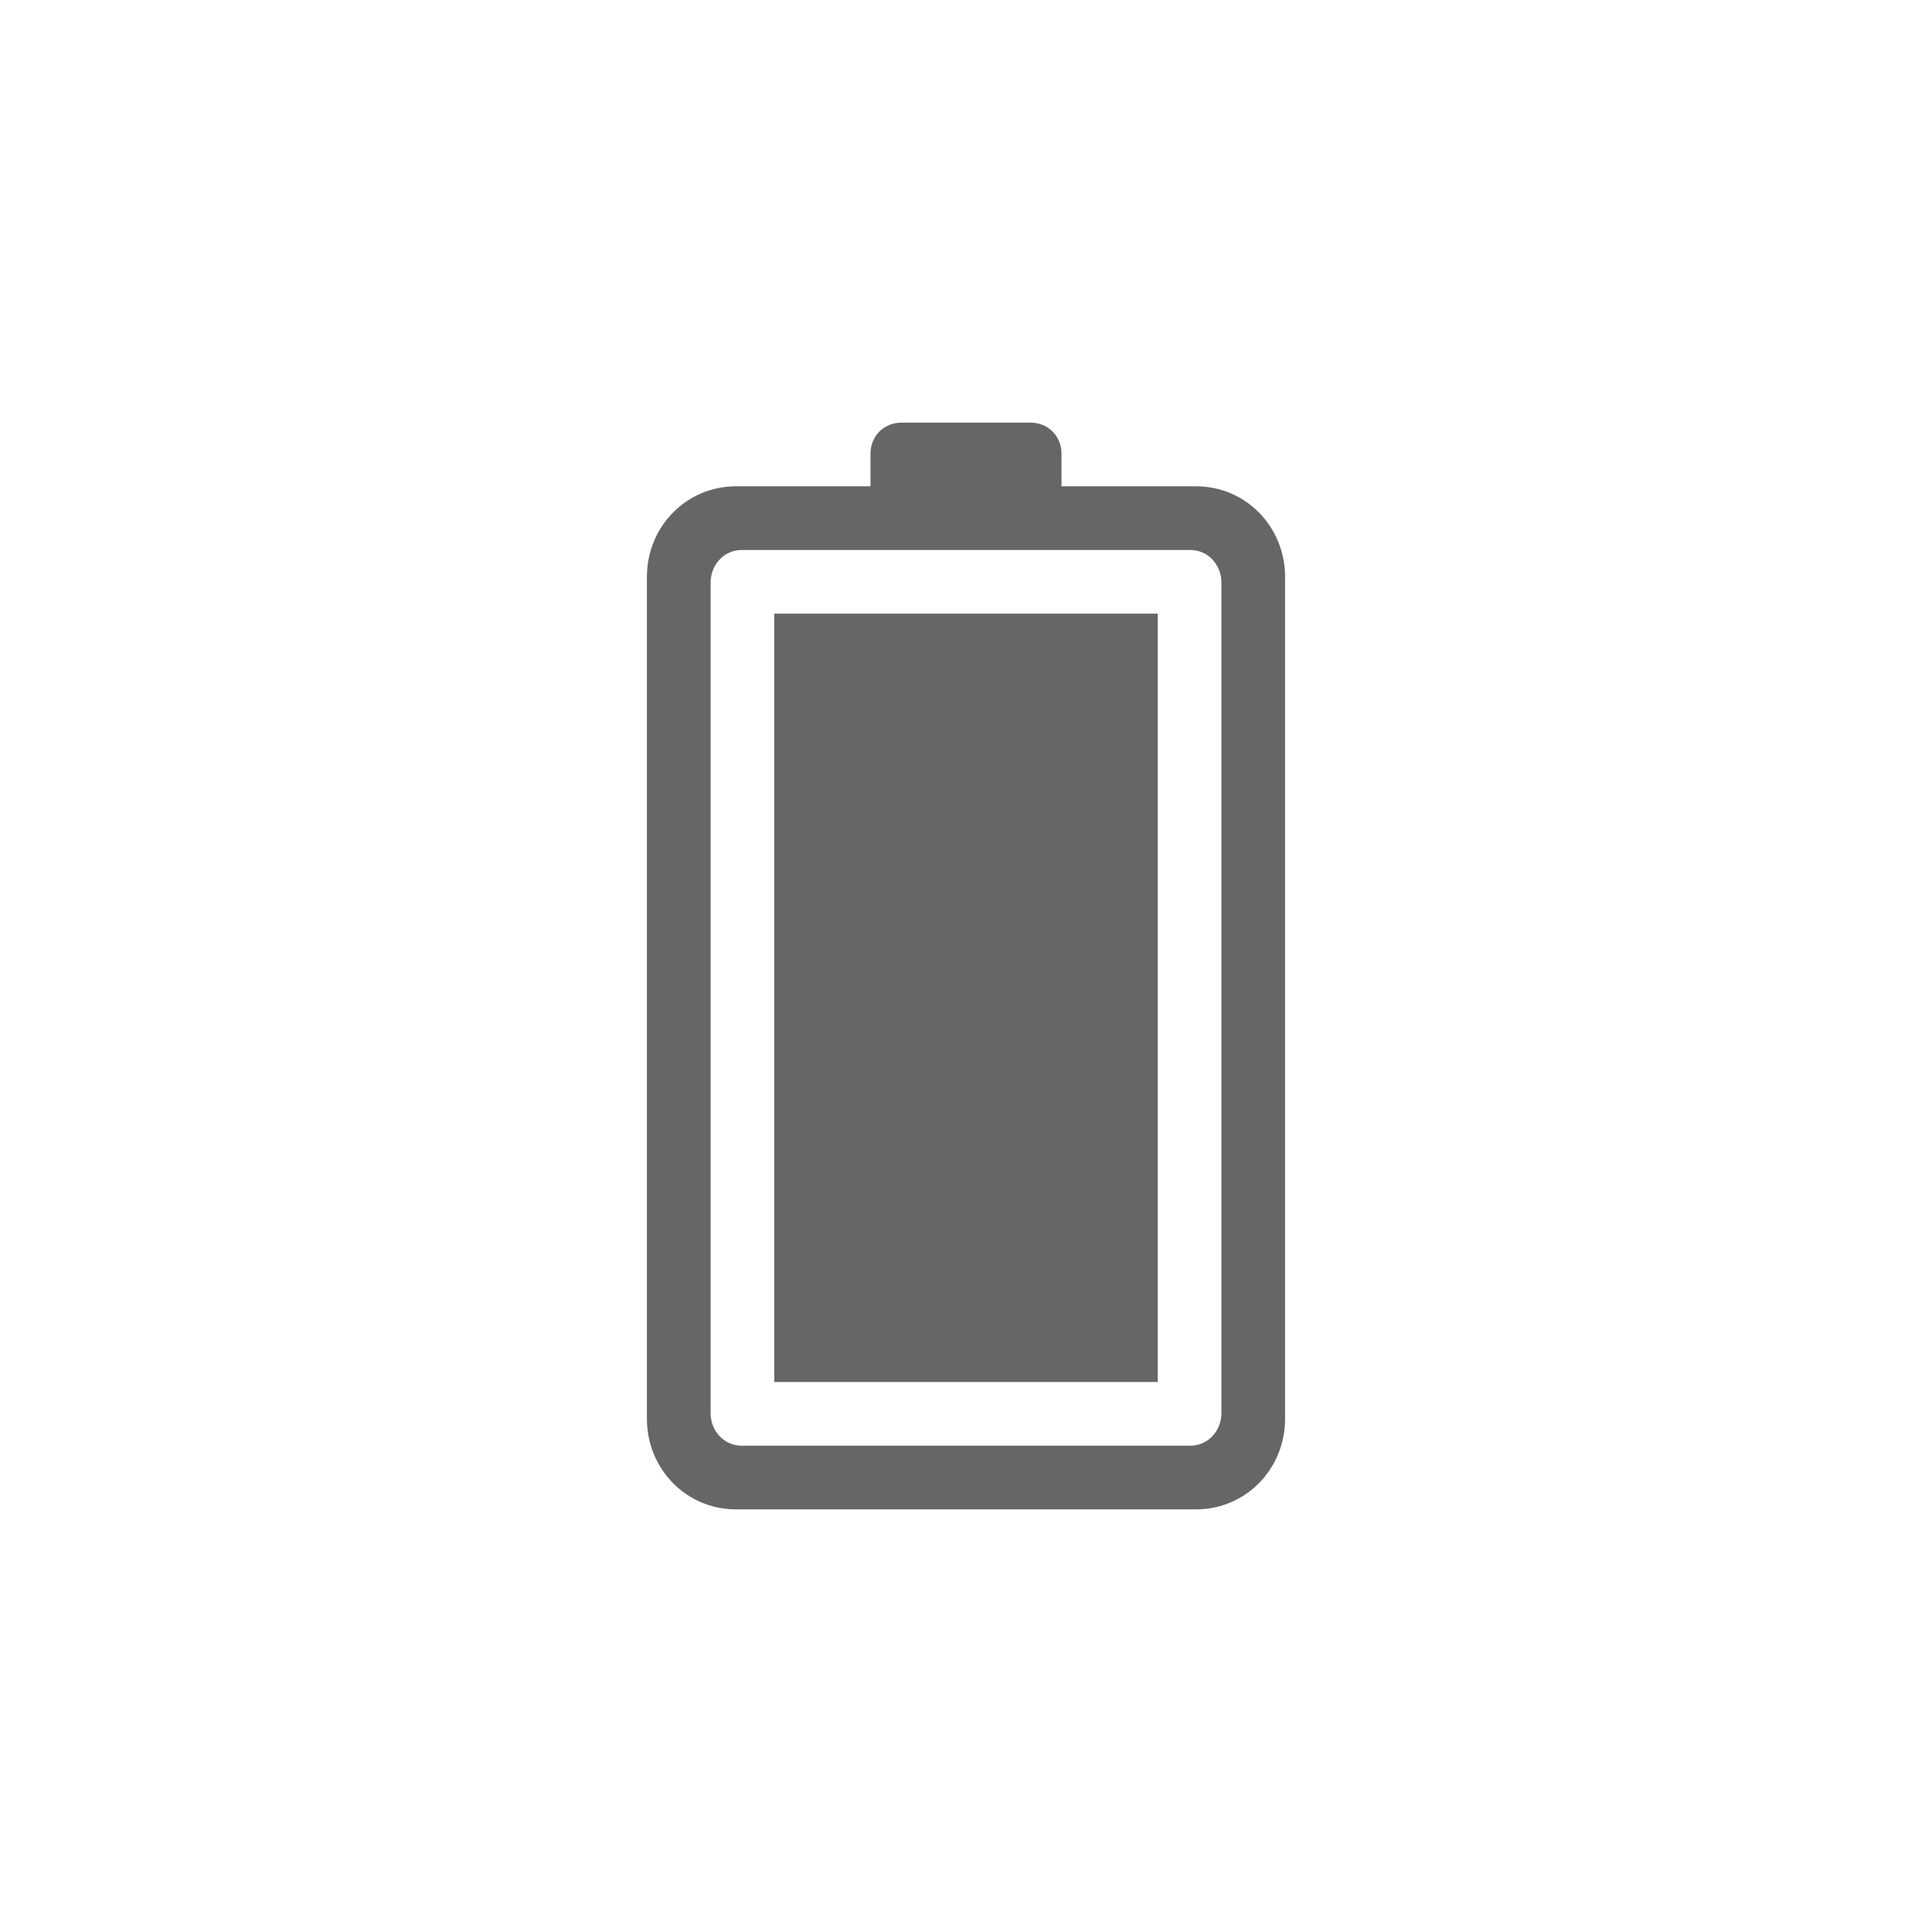 <?xml version="1.0" encoding="UTF-8" standalone="no"?>
<!-- Created with Inkscape (http://www.inkscape.org/) -->

<svg
   xmlns:dc="http://purl.org/dc/elements/1.1/"
   xmlns:cc="http://creativecommons.org/ns#"
   xmlns:rdf="http://www.w3.org/1999/02/22-rdf-syntax-ns#"
   xmlns:svg="http://www.w3.org/2000/svg"
   xmlns="http://www.w3.org/2000/svg"
   xmlns:sodipodi="http://sodipodi.sourceforge.net/DTD/sodipodi-0.dtd"
   xmlns:inkscape="http://www.inkscape.org/namespaces/inkscape"
   width="64px"
   height="64px"
   id="svg4219"
   version="1.1"
   inkscape:version="0.48.5 r10040"
   sodipodi:docname="android.svg">
  <defs
     id="defs4221" />
  <sodipodi:namedview
     id="base"
     pagecolor="#ffffff"
     bordercolor="#666666"
     borderopacity="1.0"
     inkscape:pageopacity="0.0"
     inkscape:pageshadow="2"
     inkscape:zoom="13.203125"
     inkscape:cx="22.494675"
     inkscape:cy="32"
     inkscape:current-layer="layer1"
     showgrid="true"
     inkscape:document-units="px"
     inkscape:grid-bbox="true"
     inkscape:window-width="1920"
     inkscape:window-height="1031"
     inkscape:window-x="0"
     inkscape:window-y="0"
     inkscape:window-maximized="1" />
  <g
     id="layer1"
     inkscape:label="Layer 1"
     inkscape:groupmode="layer">
    <path
       style="fill:#666666;fill-opacity:1;stroke:none"
       d="m 29.867,14 c -0.587,0 -1.031,0.445 -1.031,1.031 l 0,1.078 -4.453,0 c -1.656,0 -2.953,1.344 -2.953,3 l 0,27.891 c 0,1.656 1.297,3 2.953,3 l 15.234,0 c 1.656,0 2.953,-1.343 2.953,-3 l 0,-27.891 c 0,-1.656 -1.297,-3 -2.953,-3 l -4.453,0 0,-1.078 C 35.164,14.445 34.719,14 34.133,14 l -4.266,0 z m -5.297,4.219 5.297,0 4.266,0 5.297,0 c 0.587,0 1.031,0.491 1.031,1.078 l 0,27.516 c 0,0.587 -0.445,1.078 -1.031,1.078 l -14.859,0 c -0.587,0 -1.031,-0.491 -1.031,-1.078 l 0,-27.516 c 0,-0.587 0.445,-1.079 1.031,-1.078 z m 1.078,2.109 0,25.453 12.703,0 0,-25.453 -12.703,0 z"
       id="rect10046-5-8-6-8-7-22-6-79-1-2-89-3-9-7"
       inkscape:connector-curvature="0"
       inkscape:export-filename="/Users/bdharva/Dropbox/Jolt/software/jolt.github.io/assets/icons/general/battery.png"
       inkscape:export-xdpi="89.971069"
       inkscape:export-ydpi="89.971069" />
  </g>
</svg>
